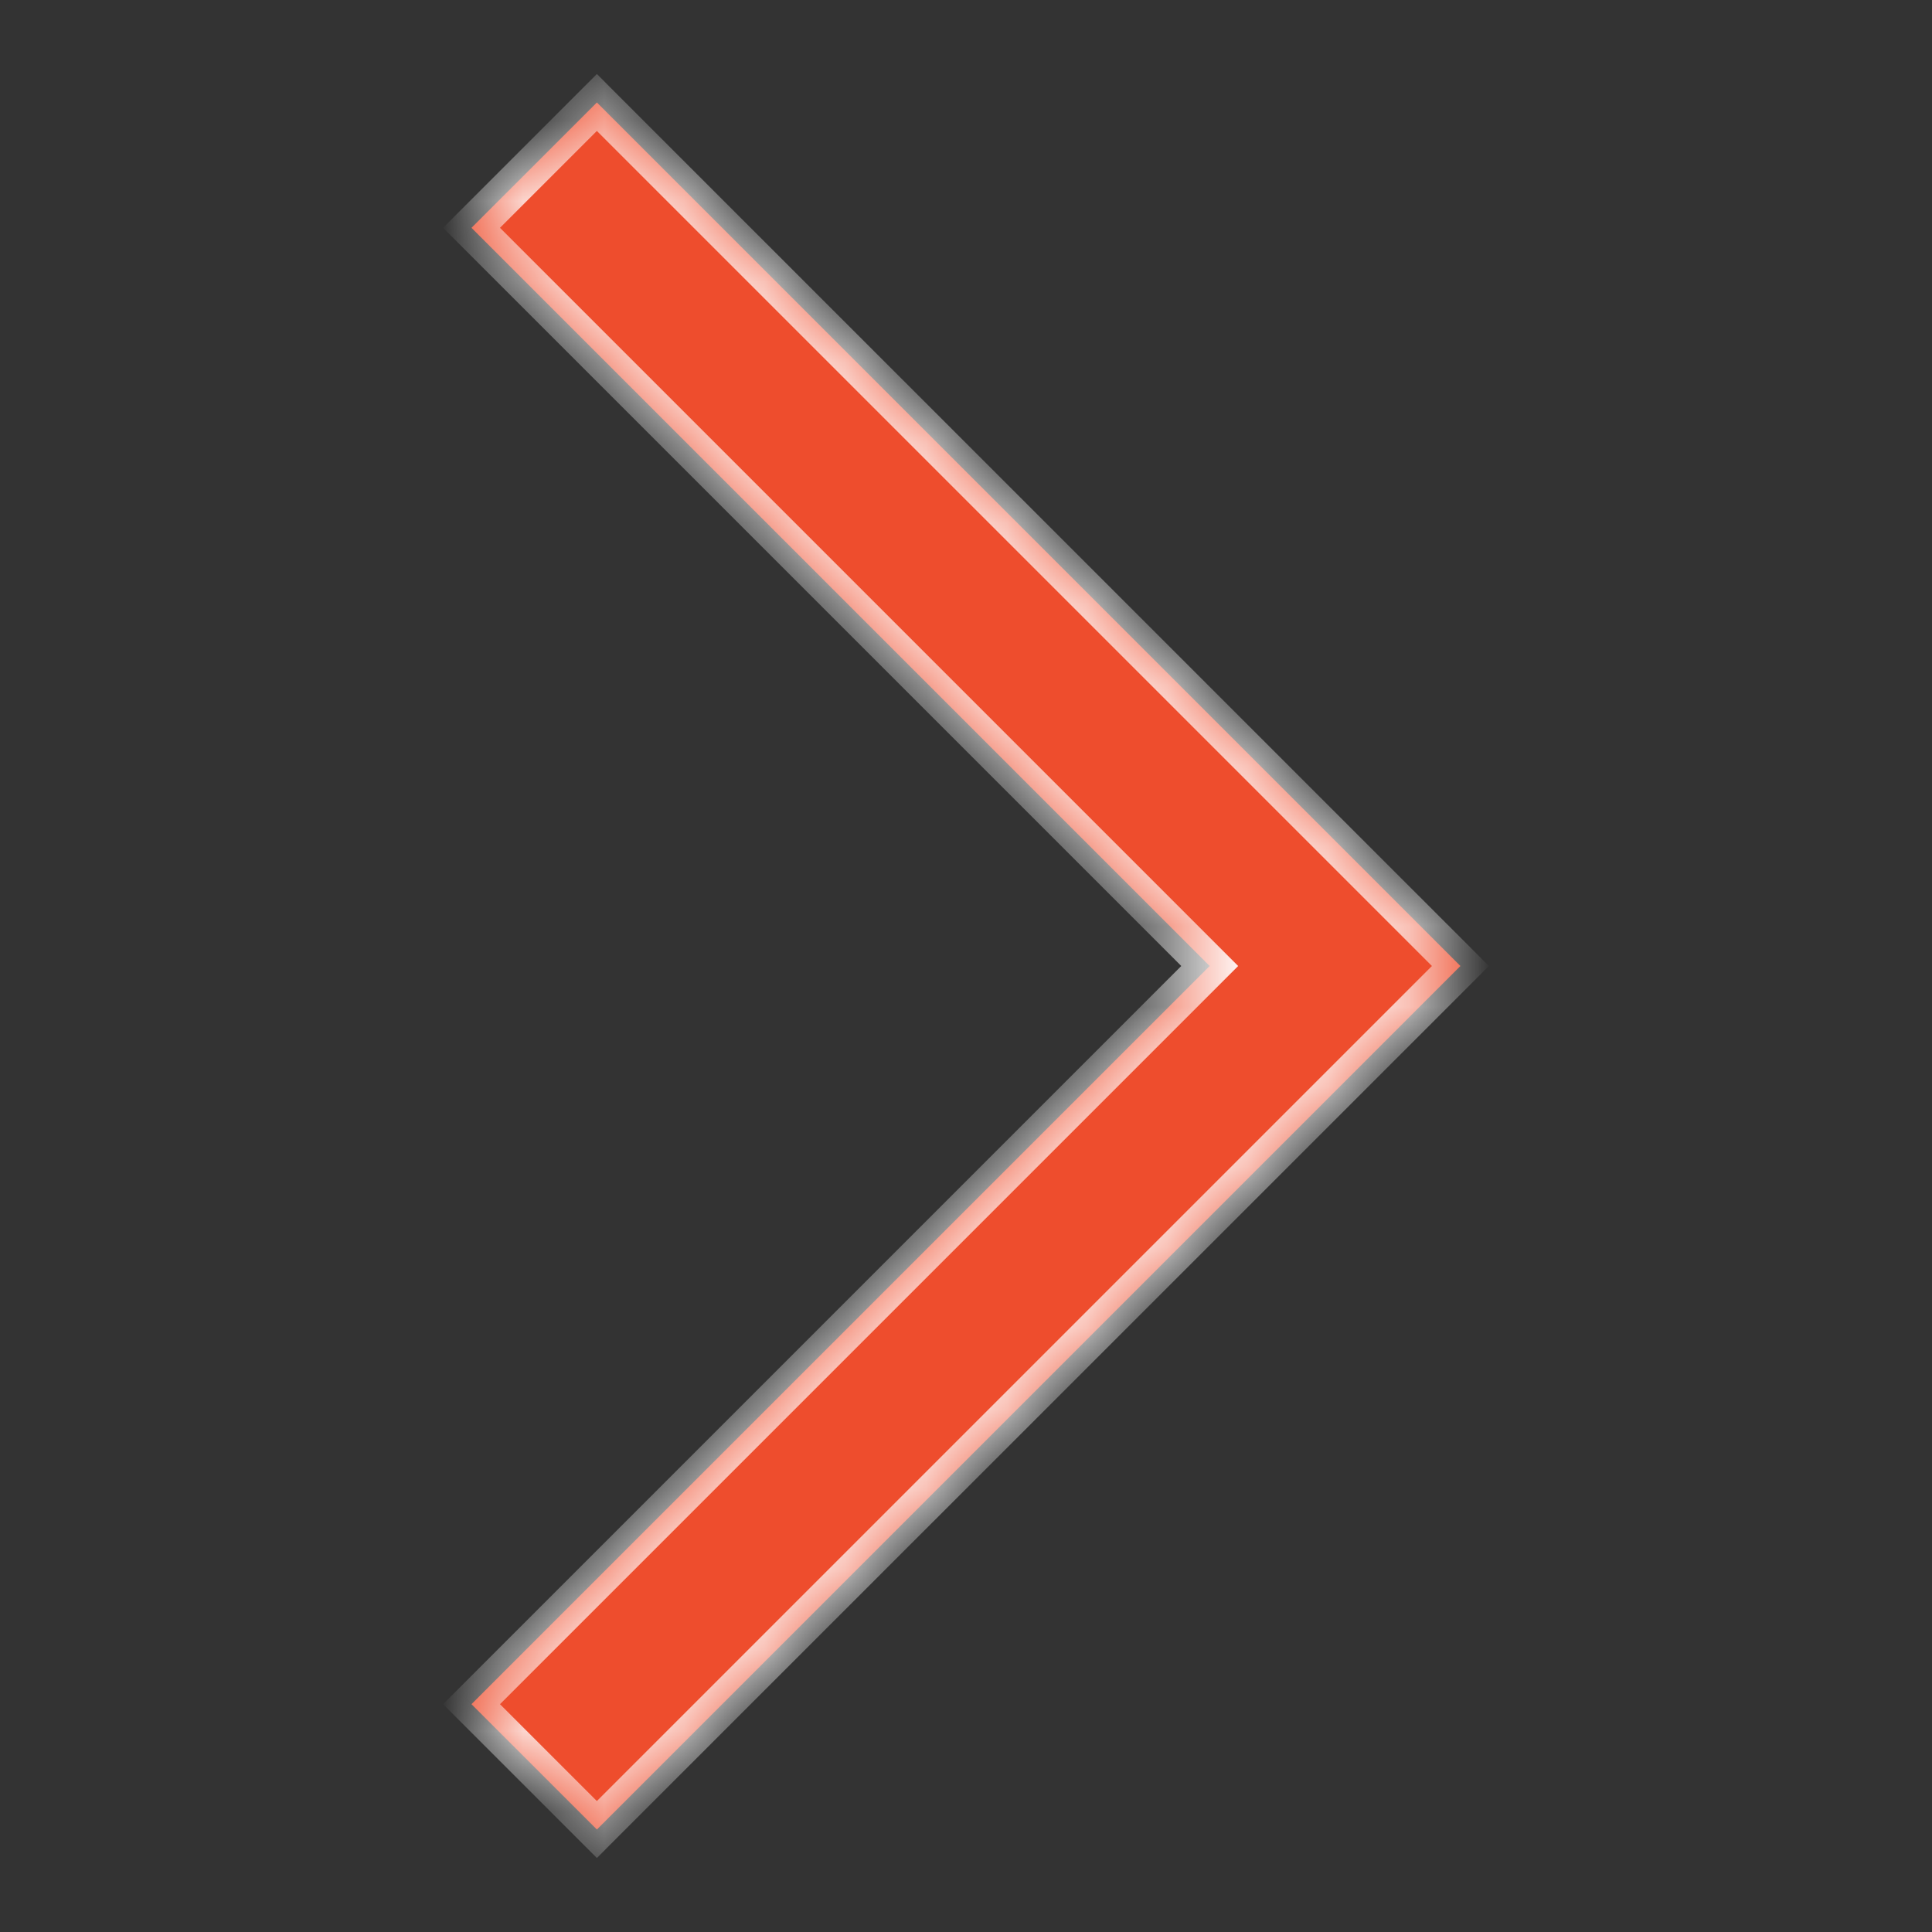 <svg width="24" height="24" viewBox="0 0 24 24" fill="none" xmlns="http://www.w3.org/2000/svg">
<rect x="0" y="0" width="24" height="24" fill="#333333" stroke="none"/>
<mask id="path-1-inside-1_2990_854" fill="white">
<path fill-rule="evenodd" clip-rule="evenodd" d="M15.027 12L5.857 21.17L7.415 22.727L18.142 12L7.415 1.273L5.857 2.83L15.027 12Z"/>
</mask>
<path fill-rule="evenodd" clip-rule="evenodd" d="M15.027 12L5.857 21.17L7.415 22.727L18.142 12L7.415 1.273L5.857 2.83L15.027 12Z" fill="#EE4D2D"/>
<path d="M5.857 21.17L5.681 21.347L5.504 21.17L5.681 20.993L5.857 21.17ZM15.027 12L15.204 11.823L15.381 12L15.204 12.177L15.027 12ZM7.415 22.727L7.591 22.904L7.415 23.081L7.238 22.904L7.415 22.727ZM18.142 12L18.319 11.823L18.495 12L18.319 12.177L18.142 12ZM7.415 1.273L7.238 1.096L7.415 0.919L7.591 1.096L7.415 1.273ZM5.857 2.83L5.681 3.007L5.504 2.83L5.681 2.653L5.857 2.83ZM5.681 20.993L14.851 11.823L15.204 12.177L6.034 21.347L5.681 20.993ZM7.238 22.904L5.681 21.347L6.034 20.993L7.591 22.55L7.238 22.904ZM18.319 12.177L7.591 22.904L7.238 22.55L17.965 11.823L18.319 12.177ZM7.591 1.096L18.319 11.823L17.965 12.177L7.238 1.45L7.591 1.096ZM5.681 2.653L7.238 1.096L7.591 1.45L6.034 3.007L5.681 2.653ZM14.851 12.177L5.681 3.007L6.034 2.653L15.204 11.823L14.851 12.177Z" fill="white" mask="url(#path-1-inside-1_2990_854)"/>
</svg>
